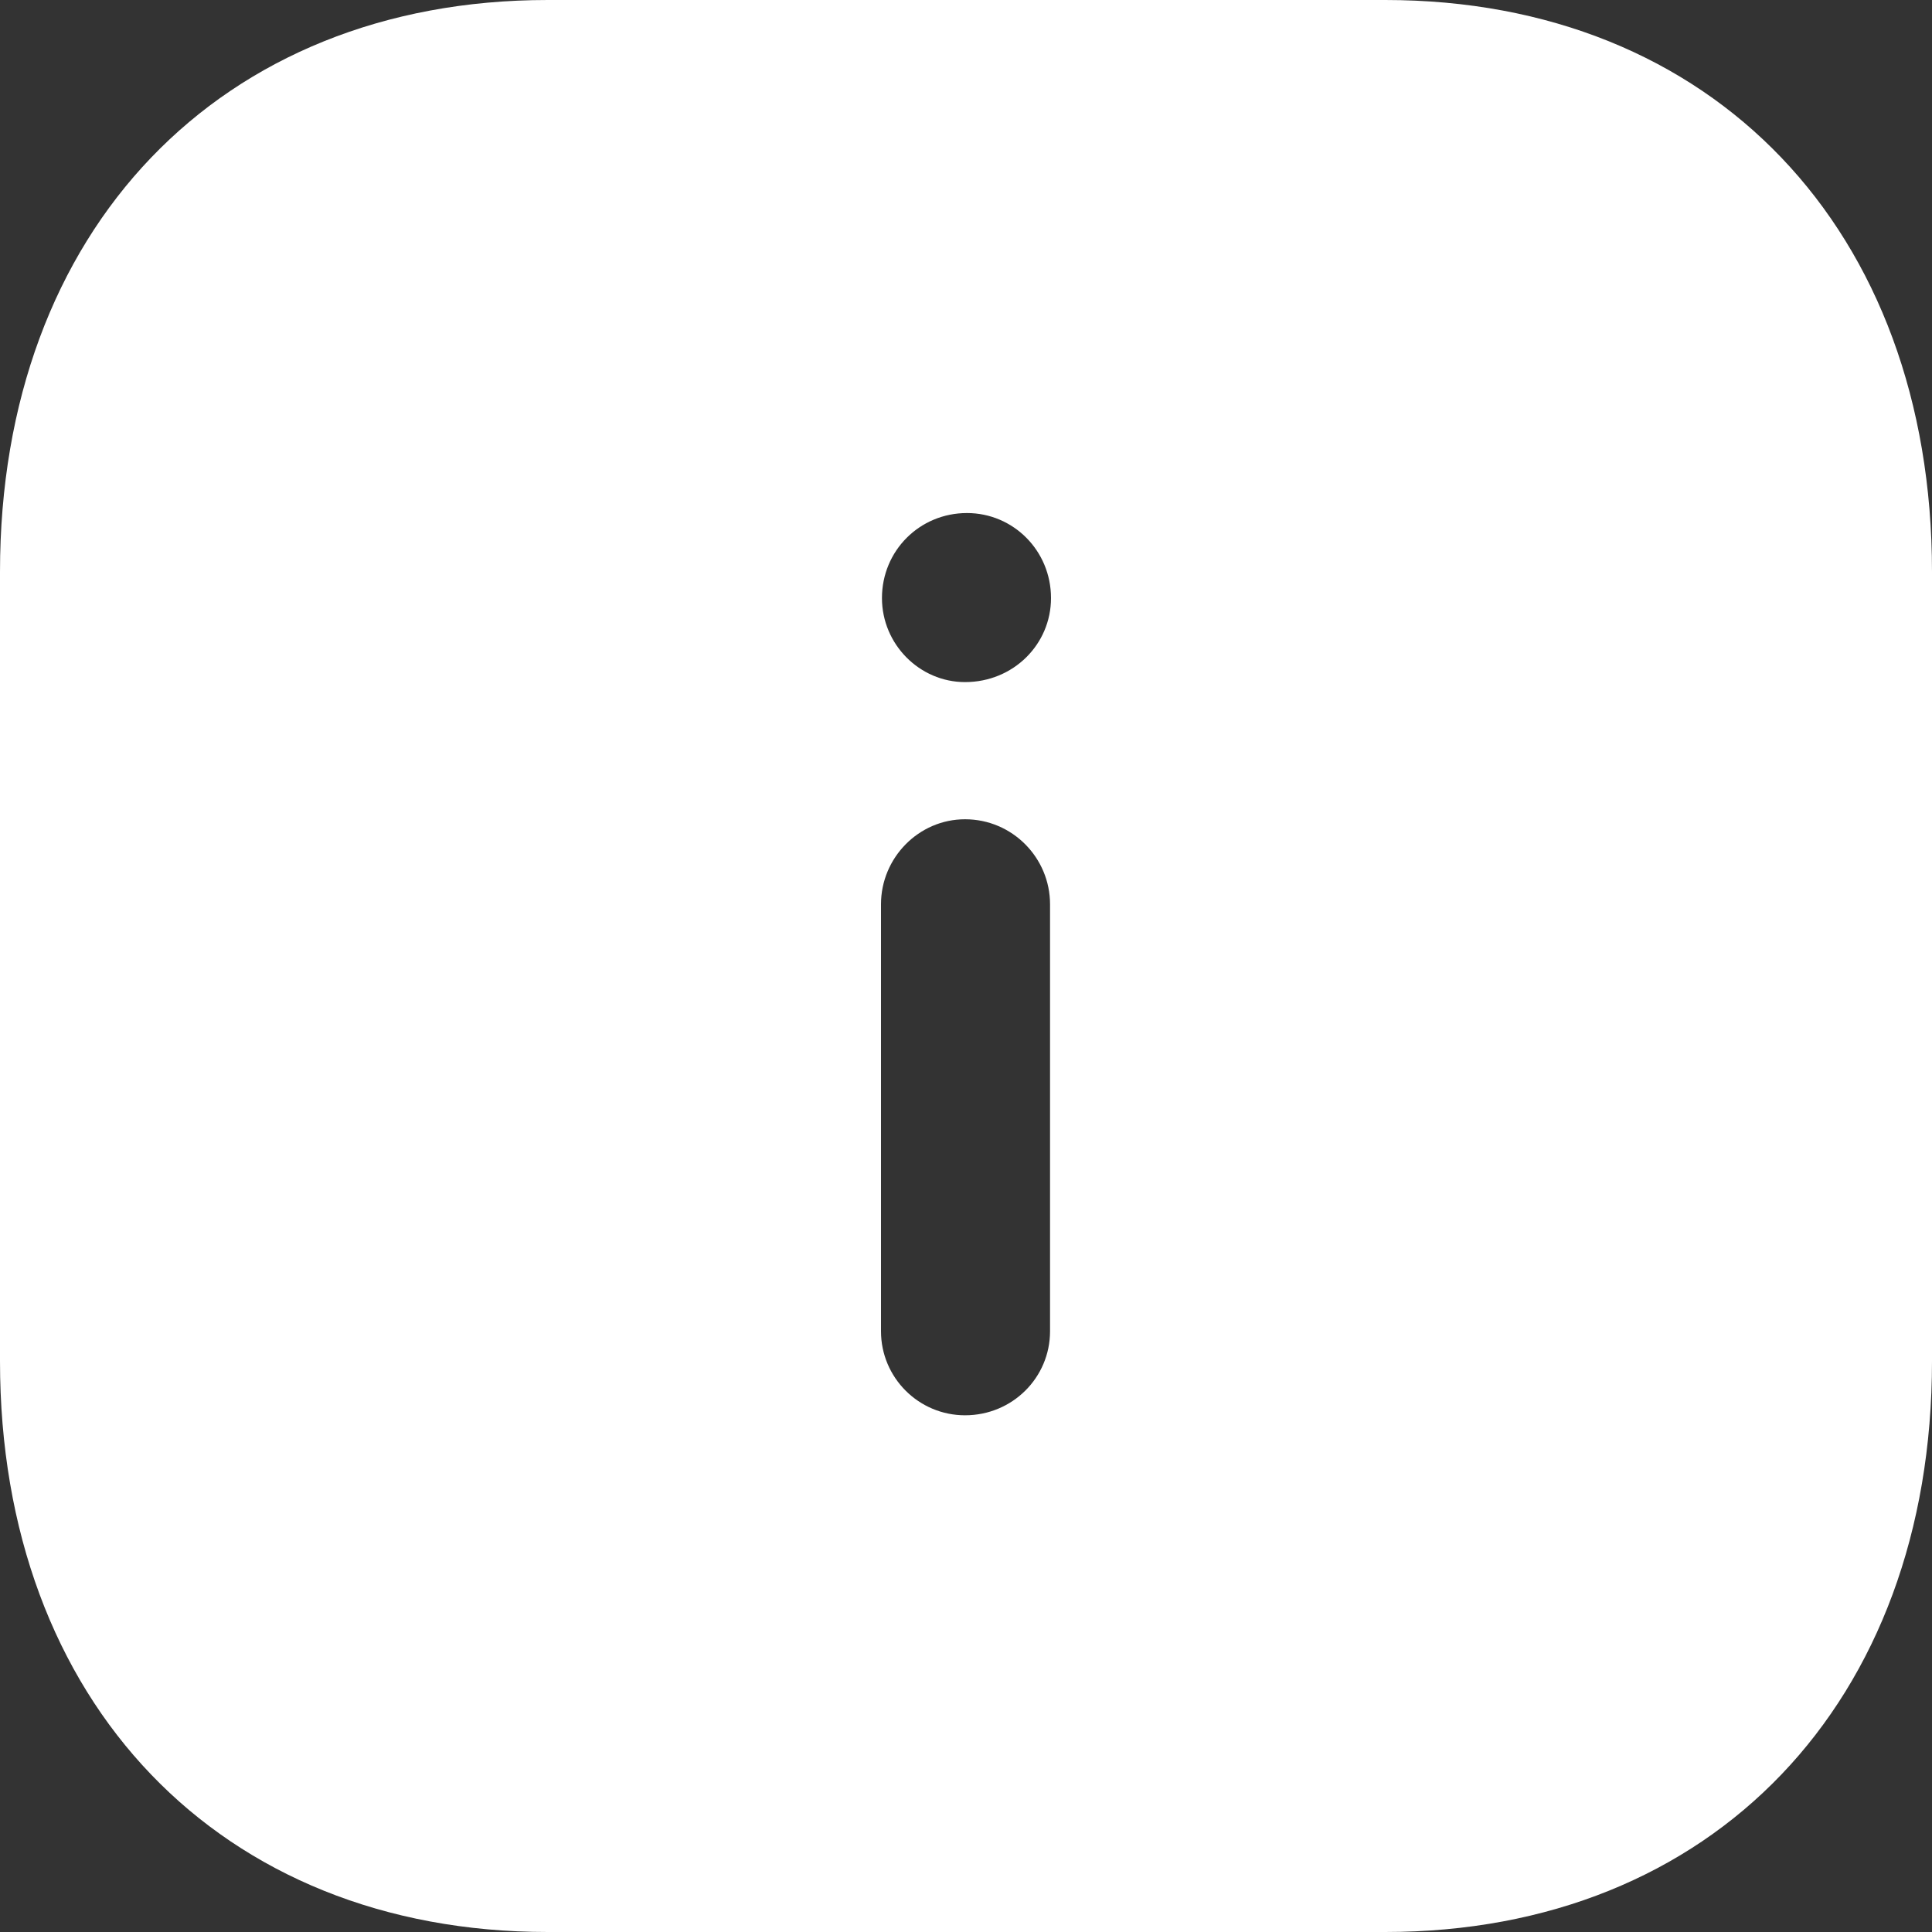 <svg width="20" height="20" viewBox="0 0 20 20" fill="none" xmlns="http://www.w3.org/2000/svg">
<rect x="0" y="0" width="20" height="20" fill="#333333" stroke="none"/>
<path fill-rule="evenodd" clip-rule="evenodd" d="M5.67 0H14.34C17.73 0 20 2.38 20 5.92V14.091C20 17.621 17.73 20 14.34 20H5.67C2.28 20 0 17.621 0 14.091V5.92C0 2.38 2.28 0 5.67 0ZM9.99 7.061C9.52 7.061 9.13 6.67 9.13 6.191C9.13 5.701 9.52 5.311 10.01 5.311C10.49 5.311 10.88 5.701 10.88 6.191C10.88 6.67 10.49 7.061 9.99 7.061ZM10.87 13.781C10.87 14.261 10.48 14.651 9.99 14.651C9.51 14.651 9.12 14.261 9.12 13.781V9.361C9.12 8.88 9.51 8.481 9.99 8.481C10.48 8.481 10.87 8.88 10.87 9.361V13.781Z" fill="white"/>
</svg>
